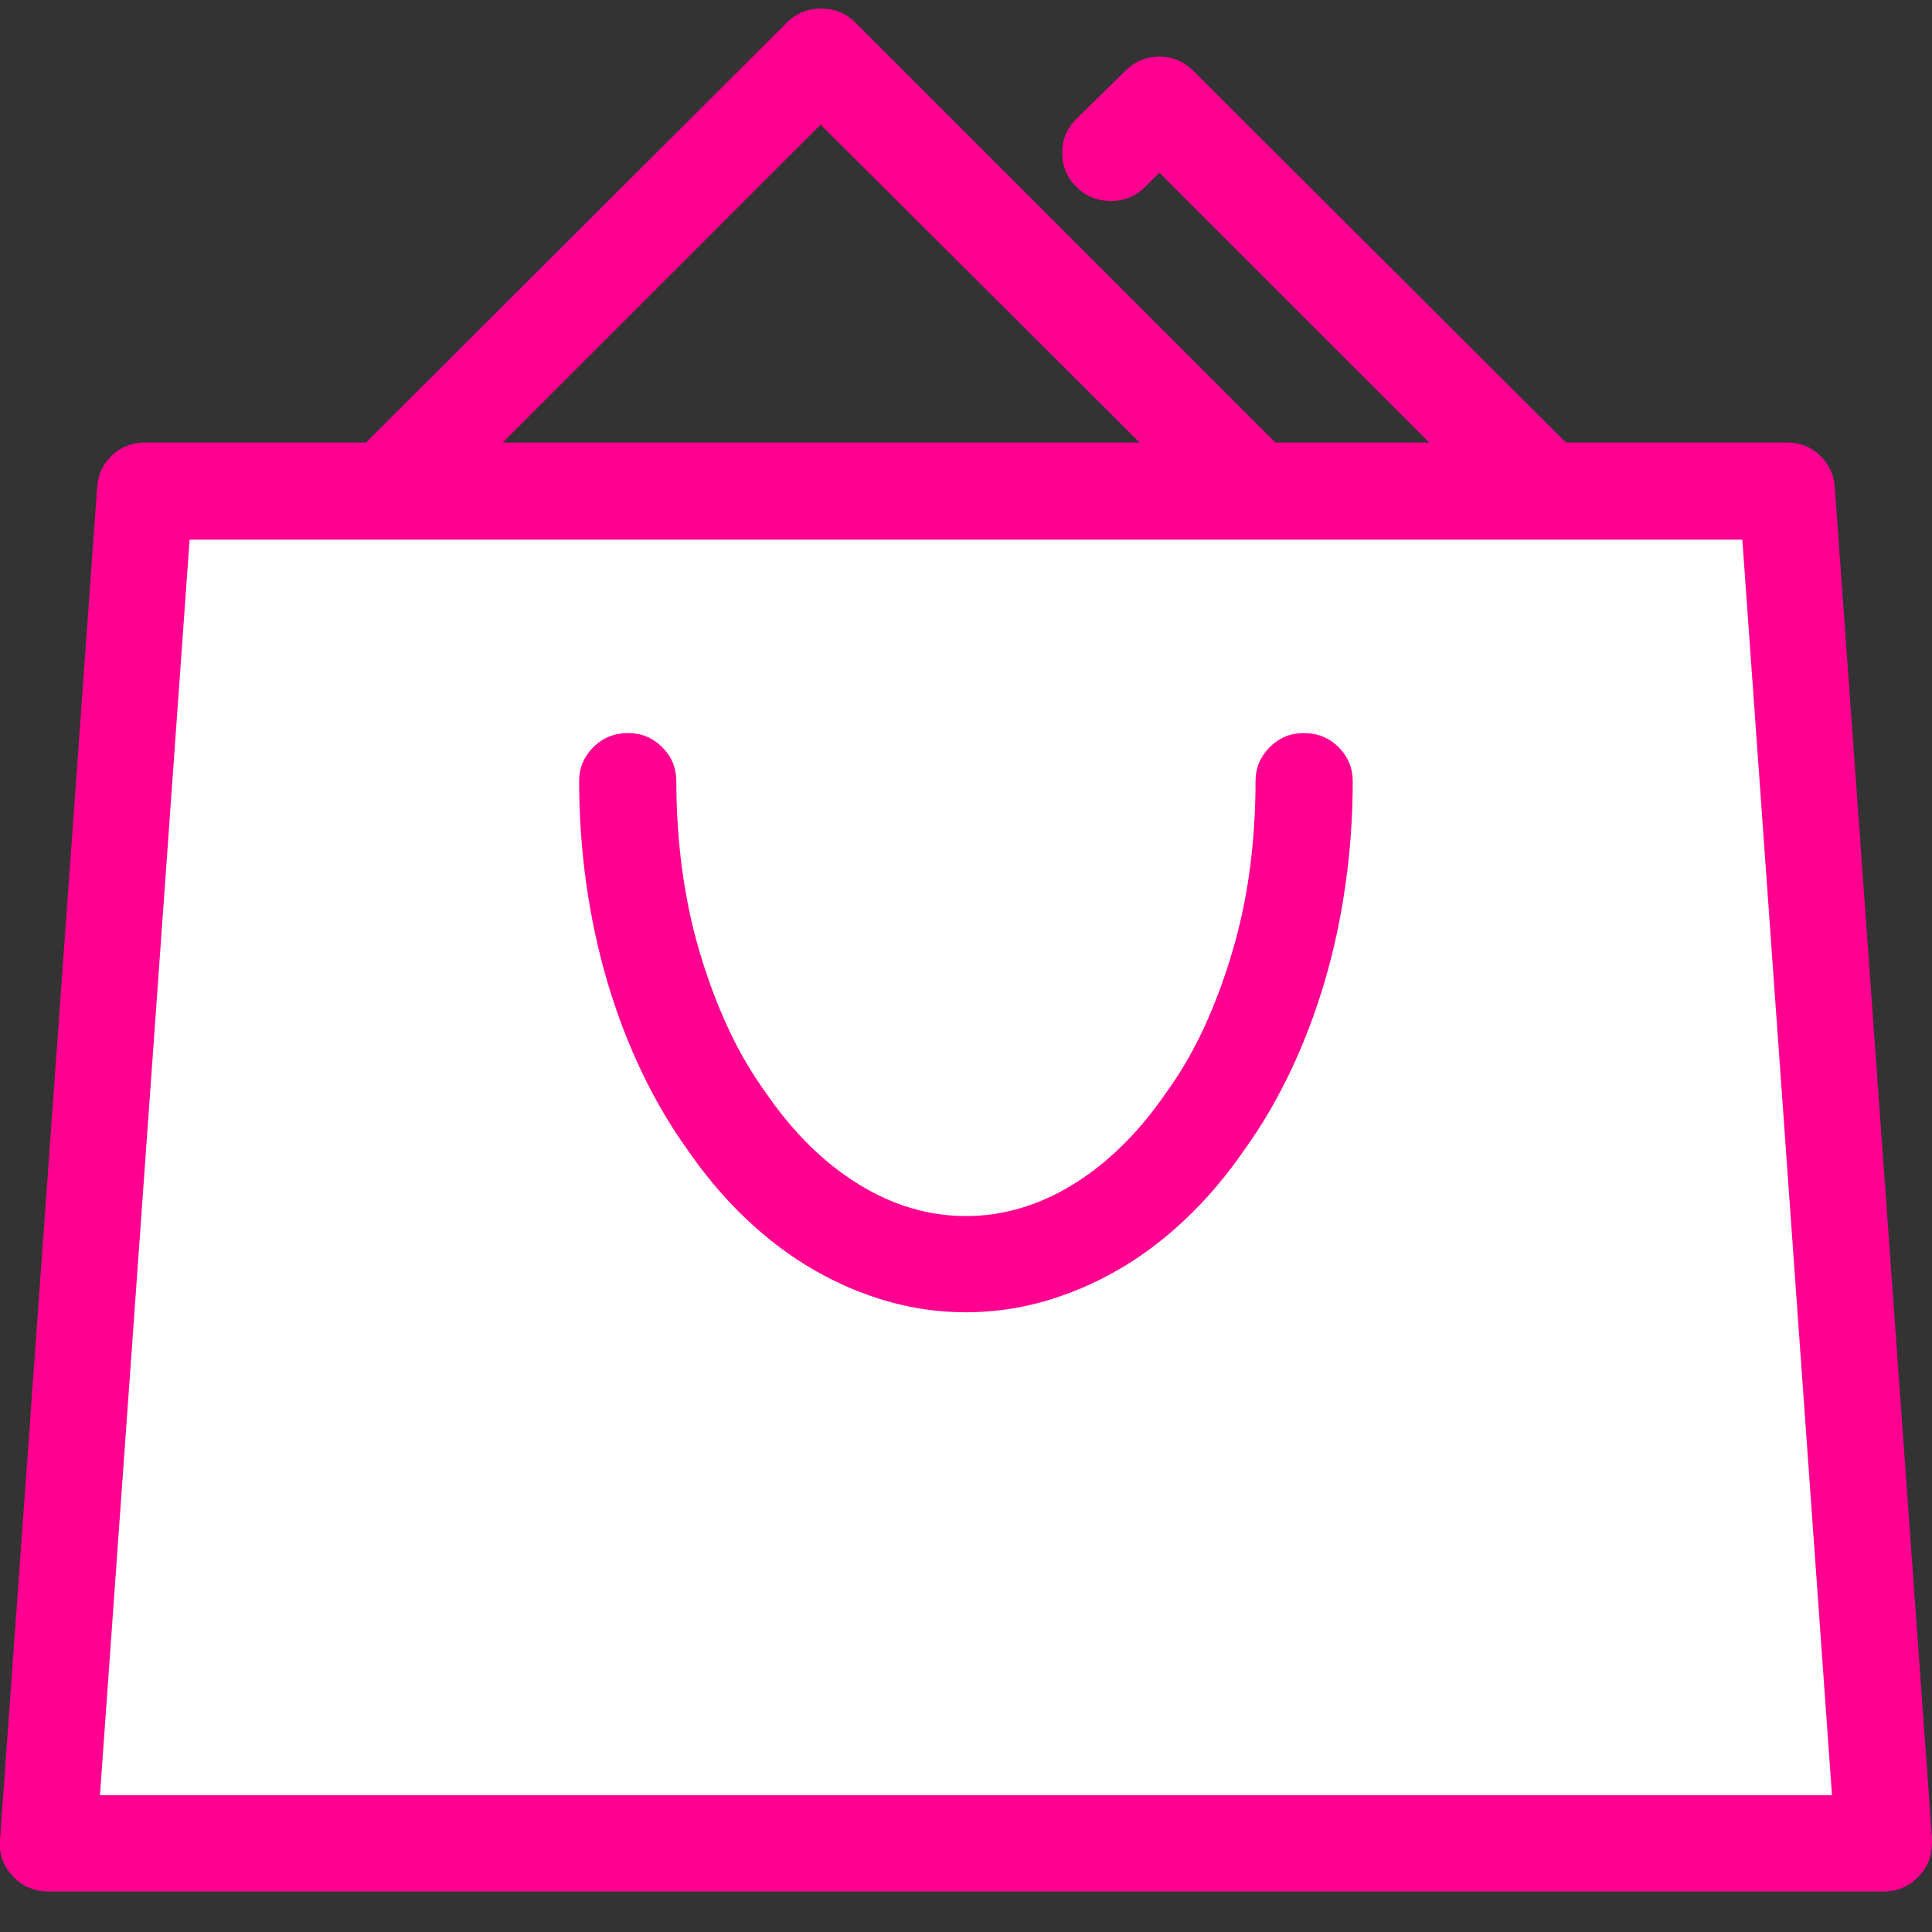 <svg width="30" height="30" viewBox="0 0 30 30" fill="none" xmlns="http://www.w3.org/2000/svg">
<rect x="0" y="0" width="30" height="30" fill="#333333" stroke="none"/>
<path d="M12.349 7.768L5.271 7.95L2.381 7.768L1.959 11.623L1.236 19.063L0.754 25.719V28.52L26.174 28.701L29.247 28.52L28.433 16.292L27.439 7.95L26.174 7.498L19.91 7.95L12.349 7.768Z" fill="white"/>
<path d="M29.999 28.536L28.491 7.574C28.481 7.379 28.405 7.213 28.264 7.076C28.122 6.939 27.949 6.871 27.744 6.871H24.316L18.53 1.1C18.383 0.953 18.207 0.88 18.002 0.88C17.797 0.88 17.621 0.953 17.475 1.1L16.713 1.847C16.567 1.993 16.494 2.169 16.494 2.374C16.494 2.579 16.567 2.755 16.713 2.901C16.86 3.048 17.038 3.121 17.248 3.121C17.458 3.121 17.636 3.048 17.783 2.901L18.002 2.682L22.192 6.871H19.804L13.286 0.353C13.139 0.206 12.961 0.133 12.751 0.133C12.541 0.133 12.363 0.206 12.216 0.353L5.683 6.871H2.255C2.05 6.871 1.877 6.939 1.735 7.076C1.594 7.213 1.518 7.379 1.508 7.574L-0.001 28.58C-0.01 28.678 0.002 28.775 0.036 28.873C0.07 28.971 0.126 29.059 0.204 29.137C0.273 29.215 0.356 29.273 0.453 29.312C0.551 29.352 0.649 29.371 0.746 29.371H29.252C29.457 29.371 29.633 29.298 29.78 29.151C29.926 29.005 29.999 28.829 29.999 28.624C29.999 28.614 29.999 28.6 29.999 28.58C29.999 28.561 29.999 28.546 29.999 28.536ZM12.743 1.935L17.695 6.871H7.807L12.743 1.935ZM1.552 27.877L2.944 8.38H6.005H27.055L28.447 27.877H1.552ZM14.999 20.377C14.589 20.377 14.186 20.321 13.791 20.209C13.395 20.096 13.014 19.935 12.648 19.725C12.282 19.515 11.933 19.254 11.601 18.941C11.269 18.629 10.961 18.268 10.678 17.857C10.405 17.477 10.163 17.064 9.953 16.62C9.743 16.175 9.567 15.711 9.426 15.228C9.284 14.745 9.177 14.242 9.103 13.719C9.03 13.197 8.993 12.667 8.993 12.13C8.993 11.925 9.067 11.749 9.213 11.602C9.36 11.456 9.54 11.383 9.755 11.383C9.96 11.383 10.136 11.456 10.283 11.602C10.429 11.749 10.502 11.925 10.502 12.13C10.502 12.589 10.532 13.04 10.59 13.485C10.649 13.929 10.739 14.359 10.861 14.774C10.983 15.189 11.13 15.582 11.301 15.953C11.472 16.324 11.674 16.671 11.909 16.993C12.329 17.599 12.805 18.065 13.337 18.392C13.869 18.719 14.423 18.883 14.999 18.883C15.575 18.883 16.13 18.719 16.662 18.392C17.194 18.065 17.67 17.599 18.09 16.993C18.325 16.671 18.527 16.324 18.698 15.953C18.869 15.582 19.015 15.189 19.137 14.774C19.26 14.359 19.35 13.929 19.409 13.485C19.467 13.04 19.496 12.589 19.496 12.13C19.496 11.925 19.57 11.749 19.716 11.602C19.863 11.456 20.038 11.383 20.244 11.383C20.458 11.383 20.639 11.456 20.785 11.602C20.932 11.749 21.005 11.925 21.005 12.13C21.005 12.667 20.969 13.197 20.895 13.719C20.822 14.242 20.715 14.745 20.573 15.228C20.431 15.711 20.256 16.175 20.046 16.62C19.836 17.064 19.594 17.477 19.321 17.857C19.037 18.268 18.73 18.629 18.398 18.941C18.066 19.254 17.717 19.515 17.35 19.725C16.984 19.935 16.603 20.096 16.208 20.209C15.812 20.321 15.409 20.377 14.999 20.377Z" fill="#FF0090"/>
</svg>